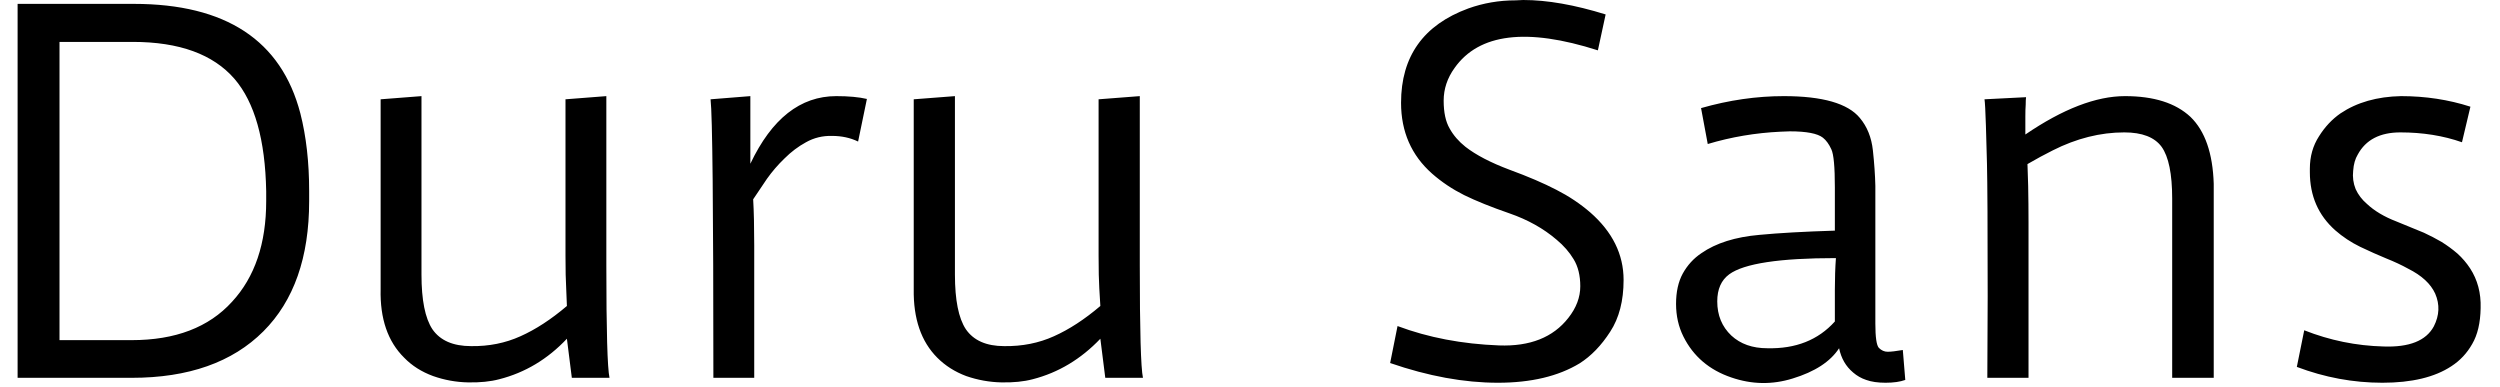 <svg width="71" height="11" viewBox="0 0 71 11" fill="none" xmlns="http://www.w3.org/2000/svg">
<path d="M3.74 10.73H0.5V0.11H3.8C6.413 0.11 7.99 1.147 8.53 3.22C8.697 3.873 8.78 4.61 8.78 5.43V5.71C8.78 7.31 8.347 8.543 7.48 9.41C6.6 10.29 5.353 10.73 3.74 10.73ZM1.69 1.19V9.66H3.74C4.98 9.66 5.93 9.297 6.59 8.57C7.237 7.87 7.56 6.917 7.56 5.71V5.43C7.533 3.97 7.233 2.907 6.66 2.24C6.053 1.54 5.09 1.19 3.77 1.19H1.69ZM17.22 4.12V7.54C17.22 9.387 17.25 10.45 17.31 10.73H16.24L16.1 9.62C15.553 10.2 14.913 10.583 14.18 10.77C13.927 10.837 13.63 10.867 13.29 10.86C12.95 10.853 12.62 10.793 12.3 10.68C11.973 10.56 11.7 10.387 11.48 10.16C11.013 9.7 10.79 9.05 10.81 8.21V2.82L11.97 2.73V7.8C11.97 8.52 12.073 9.037 12.28 9.35C12.5 9.67 12.867 9.83 13.38 9.83C13.887 9.837 14.353 9.743 14.78 9.55C15.213 9.357 15.653 9.07 16.1 8.69L16.08 8.19C16.067 7.977 16.06 7.667 16.06 7.26V2.82L17.22 2.73C17.22 3.223 17.22 3.687 17.22 4.12ZM21.78 5.08L21.39 5.66C21.41 6.007 21.42 6.443 21.42 6.97V10.73H20.26C20.26 5.897 20.233 3.26 20.18 2.82L21.31 2.73V4.65C21.917 3.37 22.73 2.73 23.75 2.73C24.103 2.73 24.393 2.757 24.62 2.81L24.37 4.02C24.15 3.913 23.903 3.86 23.63 3.86C23.363 3.853 23.117 3.913 22.89 4.04C22.67 4.16 22.467 4.313 22.28 4.5C22.093 4.68 21.927 4.873 21.78 5.08ZM32.37 4.12V7.54C32.37 9.387 32.4 10.45 32.46 10.73H31.39L31.25 9.62C30.697 10.2 30.057 10.583 29.33 10.77C29.077 10.837 28.78 10.867 28.44 10.86C28.1 10.853 27.767 10.793 27.44 10.68C27.12 10.56 26.847 10.387 26.62 10.16C26.16 9.7 25.937 9.05 25.95 8.21V2.82L27.12 2.73V7.8C27.12 8.52 27.223 9.037 27.43 9.35C27.65 9.67 28.013 9.83 28.52 9.83C29.033 9.837 29.503 9.743 29.93 9.55C30.363 9.357 30.803 9.07 31.25 8.69L31.22 8.19C31.207 7.977 31.2 7.667 31.2 7.26V2.82L32.37 2.73C32.37 3.223 32.37 3.687 32.37 4.12ZM43.04 0.01L43.26 0C43.94 0 44.72 0.137 45.6 0.41L45.38 1.43C43.36 0.783 42.003 0.95 41.31 1.93C41.103 2.217 41 2.527 41 2.86C41 3.193 41.057 3.457 41.17 3.65C41.277 3.843 41.427 4.017 41.62 4.17C41.92 4.403 42.337 4.62 42.87 4.82C43.397 5.013 43.84 5.203 44.2 5.39C44.553 5.57 44.873 5.783 45.16 6.03C45.793 6.583 46.11 7.223 46.11 7.95C46.11 8.543 45.983 9.033 45.73 9.42C45.477 9.813 45.187 10.113 44.86 10.32C44.253 10.687 43.48 10.87 42.54 10.87C41.58 10.87 40.56 10.683 39.48 10.31L39.69 9.26C40.563 9.587 41.523 9.77 42.57 9.81C43.45 9.843 44.107 9.583 44.54 9.03C44.767 8.743 44.88 8.443 44.88 8.13C44.88 7.823 44.817 7.567 44.69 7.36C44.57 7.16 44.41 6.977 44.21 6.81C43.837 6.49 43.39 6.24 42.87 6.06C42.35 5.88 41.92 5.707 41.58 5.54C41.247 5.373 40.943 5.17 40.67 4.93C40.083 4.41 39.79 3.74 39.79 2.92C39.79 1.6 40.427 0.707 41.7 0.24C42.127 0.087 42.573 0.01 43.04 0.01ZM54.04 9.94L54.11 10.79C53.963 10.843 53.777 10.87 53.55 10.87C53.33 10.87 53.147 10.843 53 10.79C52.86 10.743 52.737 10.673 52.63 10.58C52.423 10.407 52.29 10.177 52.23 9.89C51.983 10.27 51.543 10.557 50.91 10.75C50.33 10.93 49.75 10.92 49.17 10.72C48.543 10.507 48.09 10.12 47.81 9.56C47.67 9.28 47.6 8.97 47.6 8.63C47.6 8.29 47.663 8.003 47.79 7.77C47.923 7.53 48.1 7.337 48.32 7.19C48.733 6.903 49.283 6.73 49.97 6.67C50.523 6.617 51.237 6.577 52.11 6.55V5.32C52.11 4.74 52.077 4.38 52.01 4.24C51.943 4.093 51.863 3.983 51.77 3.91C51.617 3.79 51.303 3.73 50.83 3.73L50.57 3.74C49.857 3.773 49.167 3.89 48.5 4.09L48.31 3.07C49.103 2.843 49.887 2.73 50.66 2.73C51.76 2.73 52.48 2.937 52.82 3.35C53.027 3.597 53.15 3.903 53.19 4.27C53.23 4.637 53.253 4.973 53.26 5.28V9.19C53.26 9.577 53.293 9.807 53.36 9.88C53.433 9.953 53.517 9.99 53.61 9.99C53.703 9.99 53.847 9.973 54.04 9.94ZM52.11 9.13V8.23C52.11 7.903 52.12 7.603 52.14 7.33C50.54 7.33 49.53 7.483 49.11 7.79C48.883 7.957 48.77 8.213 48.77 8.56C48.77 8.953 48.903 9.277 49.17 9.53C49.43 9.77 49.77 9.89 50.19 9.89C50.997 9.91 51.637 9.657 52.11 9.13ZM57.61 10.73H56.44L56.45 8.41C56.45 6.443 56.443 5.19 56.43 4.65L56.4 3.57C56.387 3.15 56.373 2.9 56.36 2.82L57.54 2.76C57.533 2.813 57.53 2.883 57.53 2.97C57.523 3.063 57.52 3.177 57.52 3.31V3.82C58.587 3.093 59.53 2.73 60.35 2.73C61.17 2.73 61.79 2.927 62.21 3.32C62.623 3.72 62.843 4.353 62.87 5.22V10.73H61.69V5.64C61.69 4.94 61.59 4.45 61.39 4.17C61.19 3.897 60.837 3.76 60.33 3.76C59.65 3.76 58.973 3.93 58.3 4.27C58.073 4.383 57.833 4.513 57.58 4.66L57.6 5.28C57.607 5.627 57.61 5.977 57.61 6.33V10.73ZM70.16 3.03L69.92 4.04C69.387 3.853 68.803 3.76 68.17 3.76C67.59 3.76 67.187 3.97 66.96 4.39C66.887 4.51 66.843 4.663 66.83 4.85C66.81 5.03 66.833 5.203 66.9 5.37C66.973 5.53 67.08 5.67 67.22 5.79C67.433 5.99 67.713 6.157 68.06 6.29C68.407 6.43 68.667 6.537 68.84 6.61C69.013 6.69 69.18 6.777 69.34 6.87C69.5 6.97 69.65 7.08 69.79 7.2C69.93 7.327 70.05 7.467 70.15 7.62C70.363 7.947 70.463 8.323 70.45 8.75C70.443 9.17 70.363 9.51 70.21 9.77C70.063 10.03 69.867 10.24 69.62 10.4C69.147 10.713 68.493 10.87 67.66 10.87C66.833 10.87 66.023 10.72 65.23 10.42L65.44 9.38C66.167 9.667 66.917 9.82 67.69 9.84C68.423 9.867 68.9 9.677 69.12 9.27C69.28 8.957 69.293 8.647 69.16 8.34C69.033 8.06 68.777 7.823 68.39 7.63C68.21 7.53 68.003 7.433 67.77 7.34C67.543 7.247 67.297 7.137 67.03 7.01C66.77 6.883 66.533 6.727 66.32 6.54C65.84 6.113 65.6 5.563 65.6 4.89V4.79C65.6 4.443 65.687 4.137 65.86 3.87C66.027 3.603 66.23 3.387 66.47 3.22C66.937 2.907 67.51 2.743 68.19 2.73C68.883 2.73 69.54 2.83 70.16 3.03Z" fill="black"/>
</svg>
